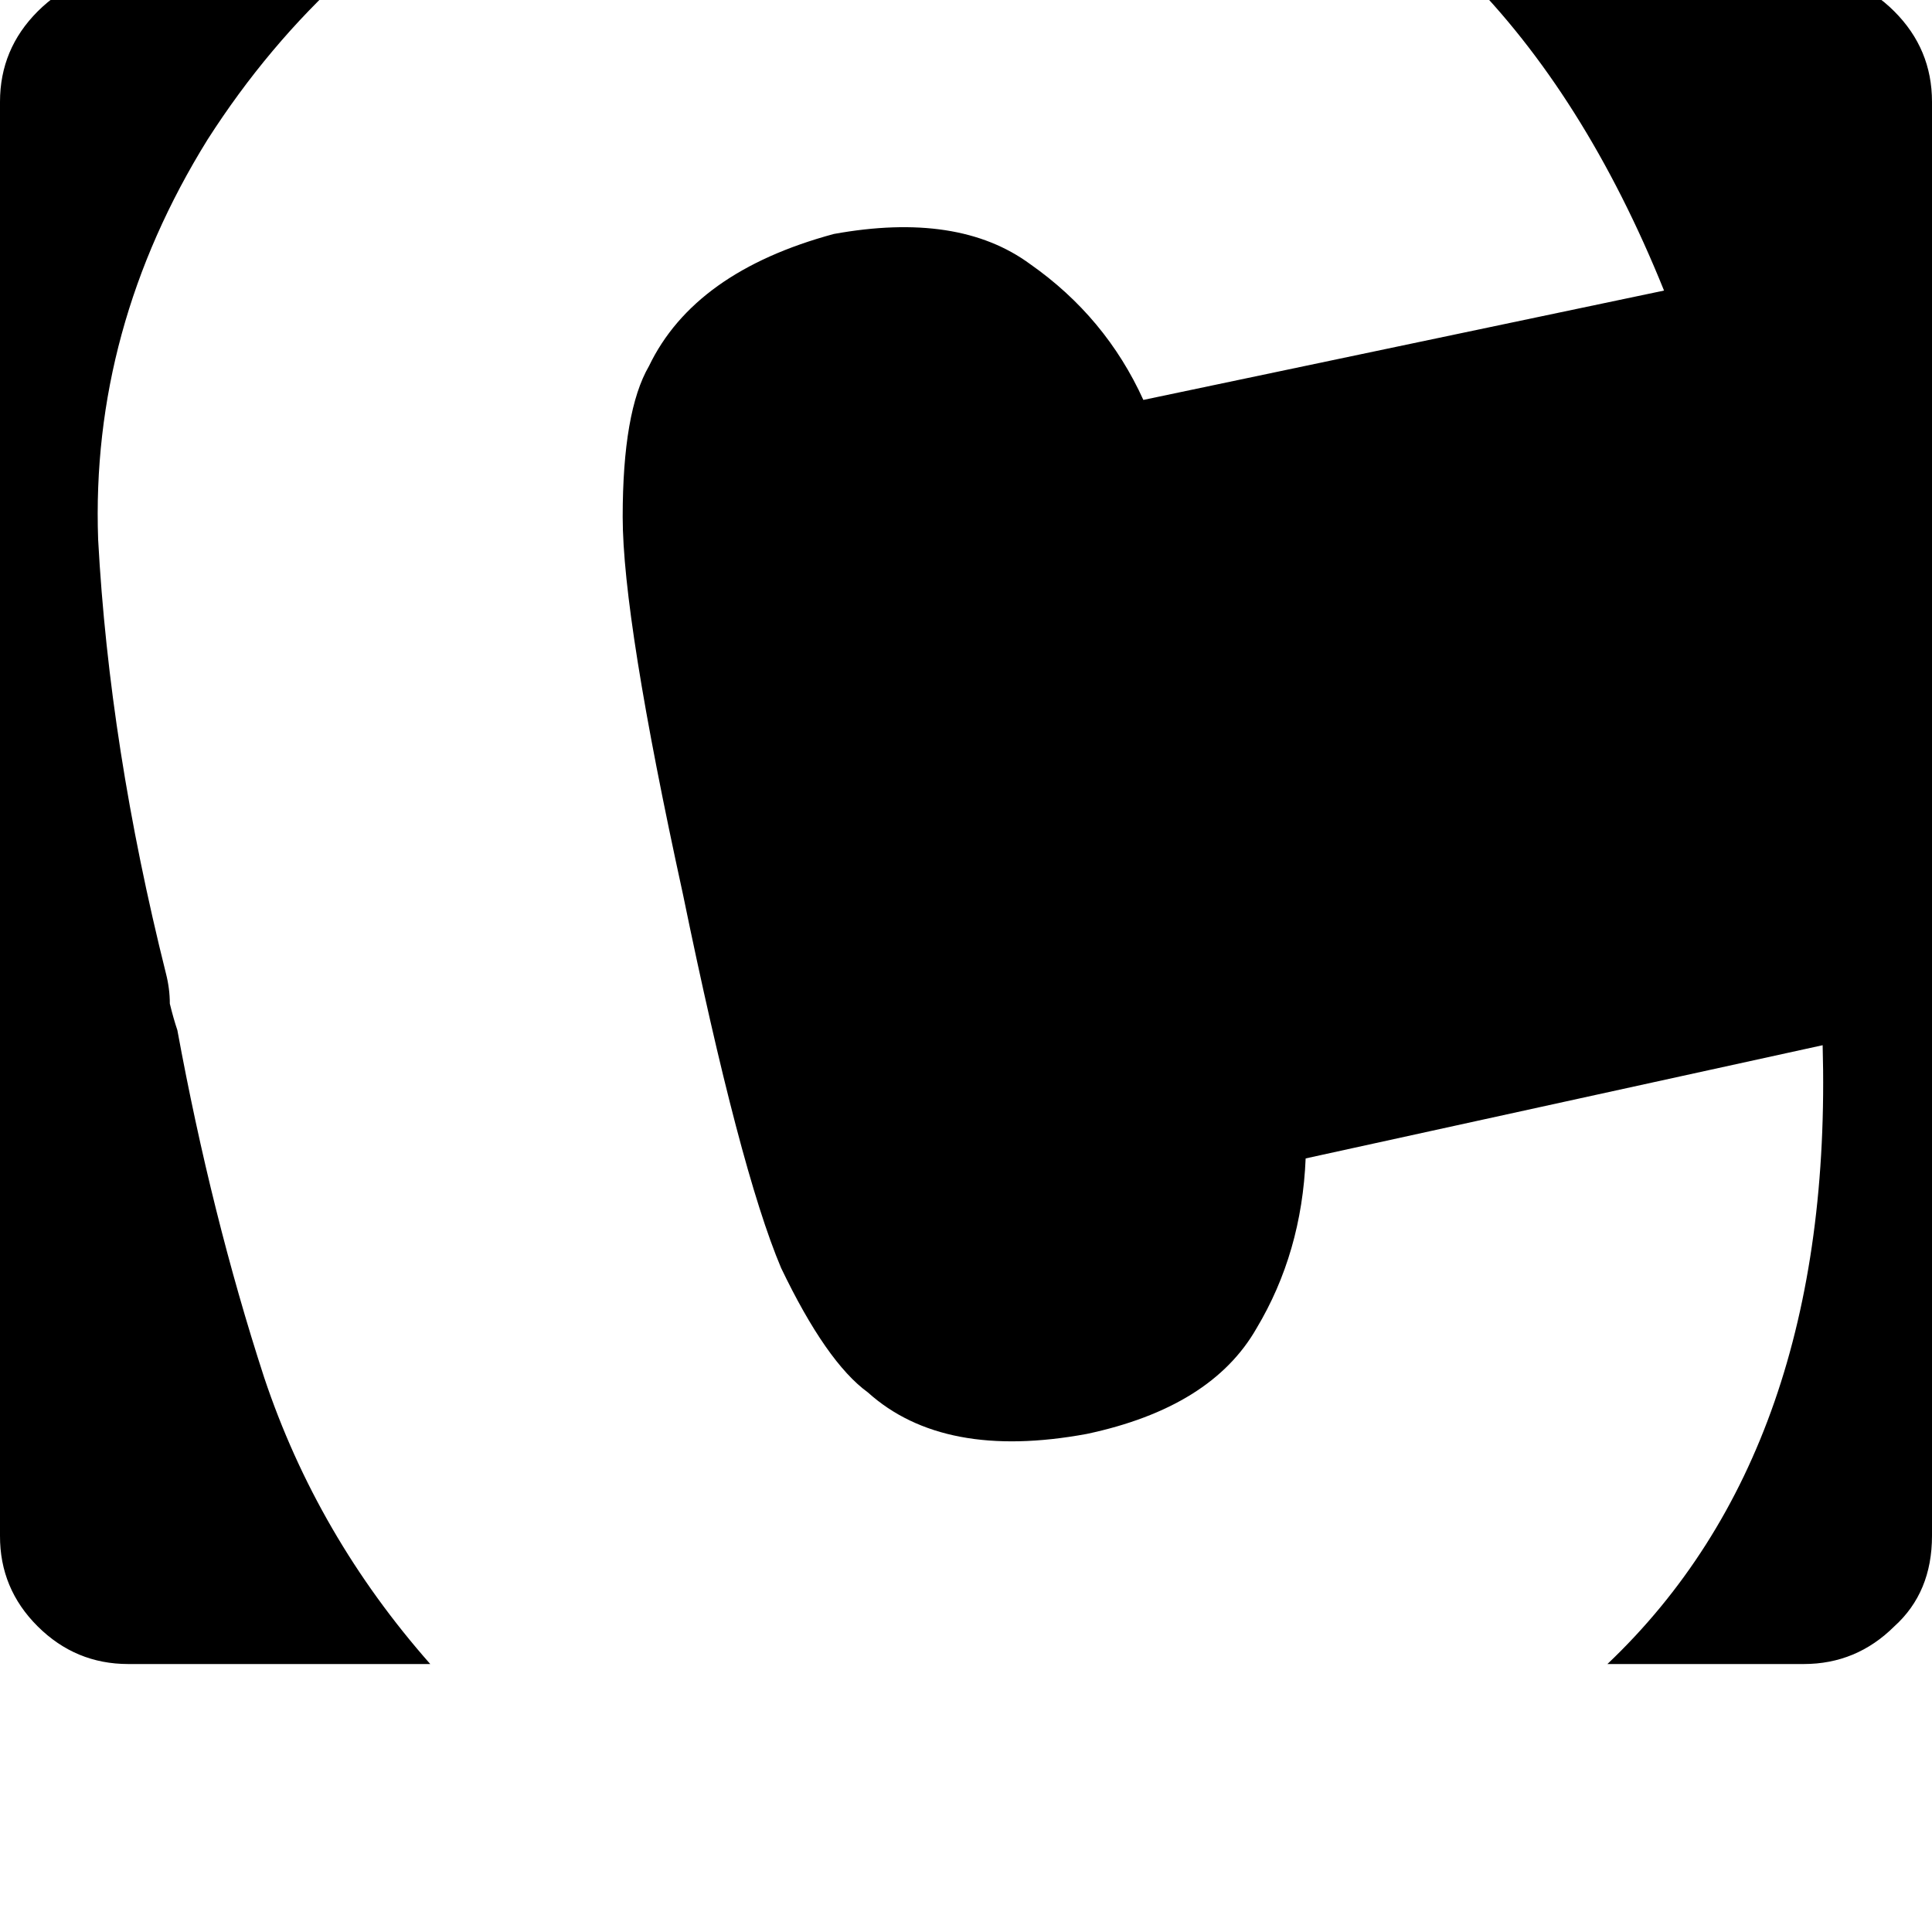 <svg height="1000" width="1000" xmlns="http://www.w3.org/2000/svg"><path d="M87.9 519.5q1.9 7.8 3.9 13.7 17.6 95.7 44.9 179.7 27.4 82 86 148.4H66.4q-27.3 0 -46.9 -19.5T0 794.9V52.7Q0 25.4 19.5 5.9t46.9 -19.6h113.3q-41 37.1 -72.3 86 -60.5 97.6 -56.6 207 5.8 107.4 35.1 224.6 2 7.8 2 15.6zM933.6 -13.7H757.8h175.8H757.8q62.5 62.5 103.5 164.1L591.8 207q-19.5 -42.9 -58.6 -70.3Q496.1 109.4 431.6 121.1q-72.2 19.5 -95.7 68.4 -13.6 23.4 -13.6 78.1 0 52.7 31.2 195.3 29.3 142.6 50.8 193.4 23.4 48.8 44.9 64.4 39.1 35.2 113.3 21.5 64.5 -13.7 87.9 -54.7 23.4 -39.1 25.4 -87.9L943.4 541Q949.2 750 832 861.3h101.6q27.3 0 46.9 -19.5 19.5 -17.6 19.5 -46.9V52.7q0 -27.3 -19.5 -46.8t-46.9 -19.6z"/></svg>